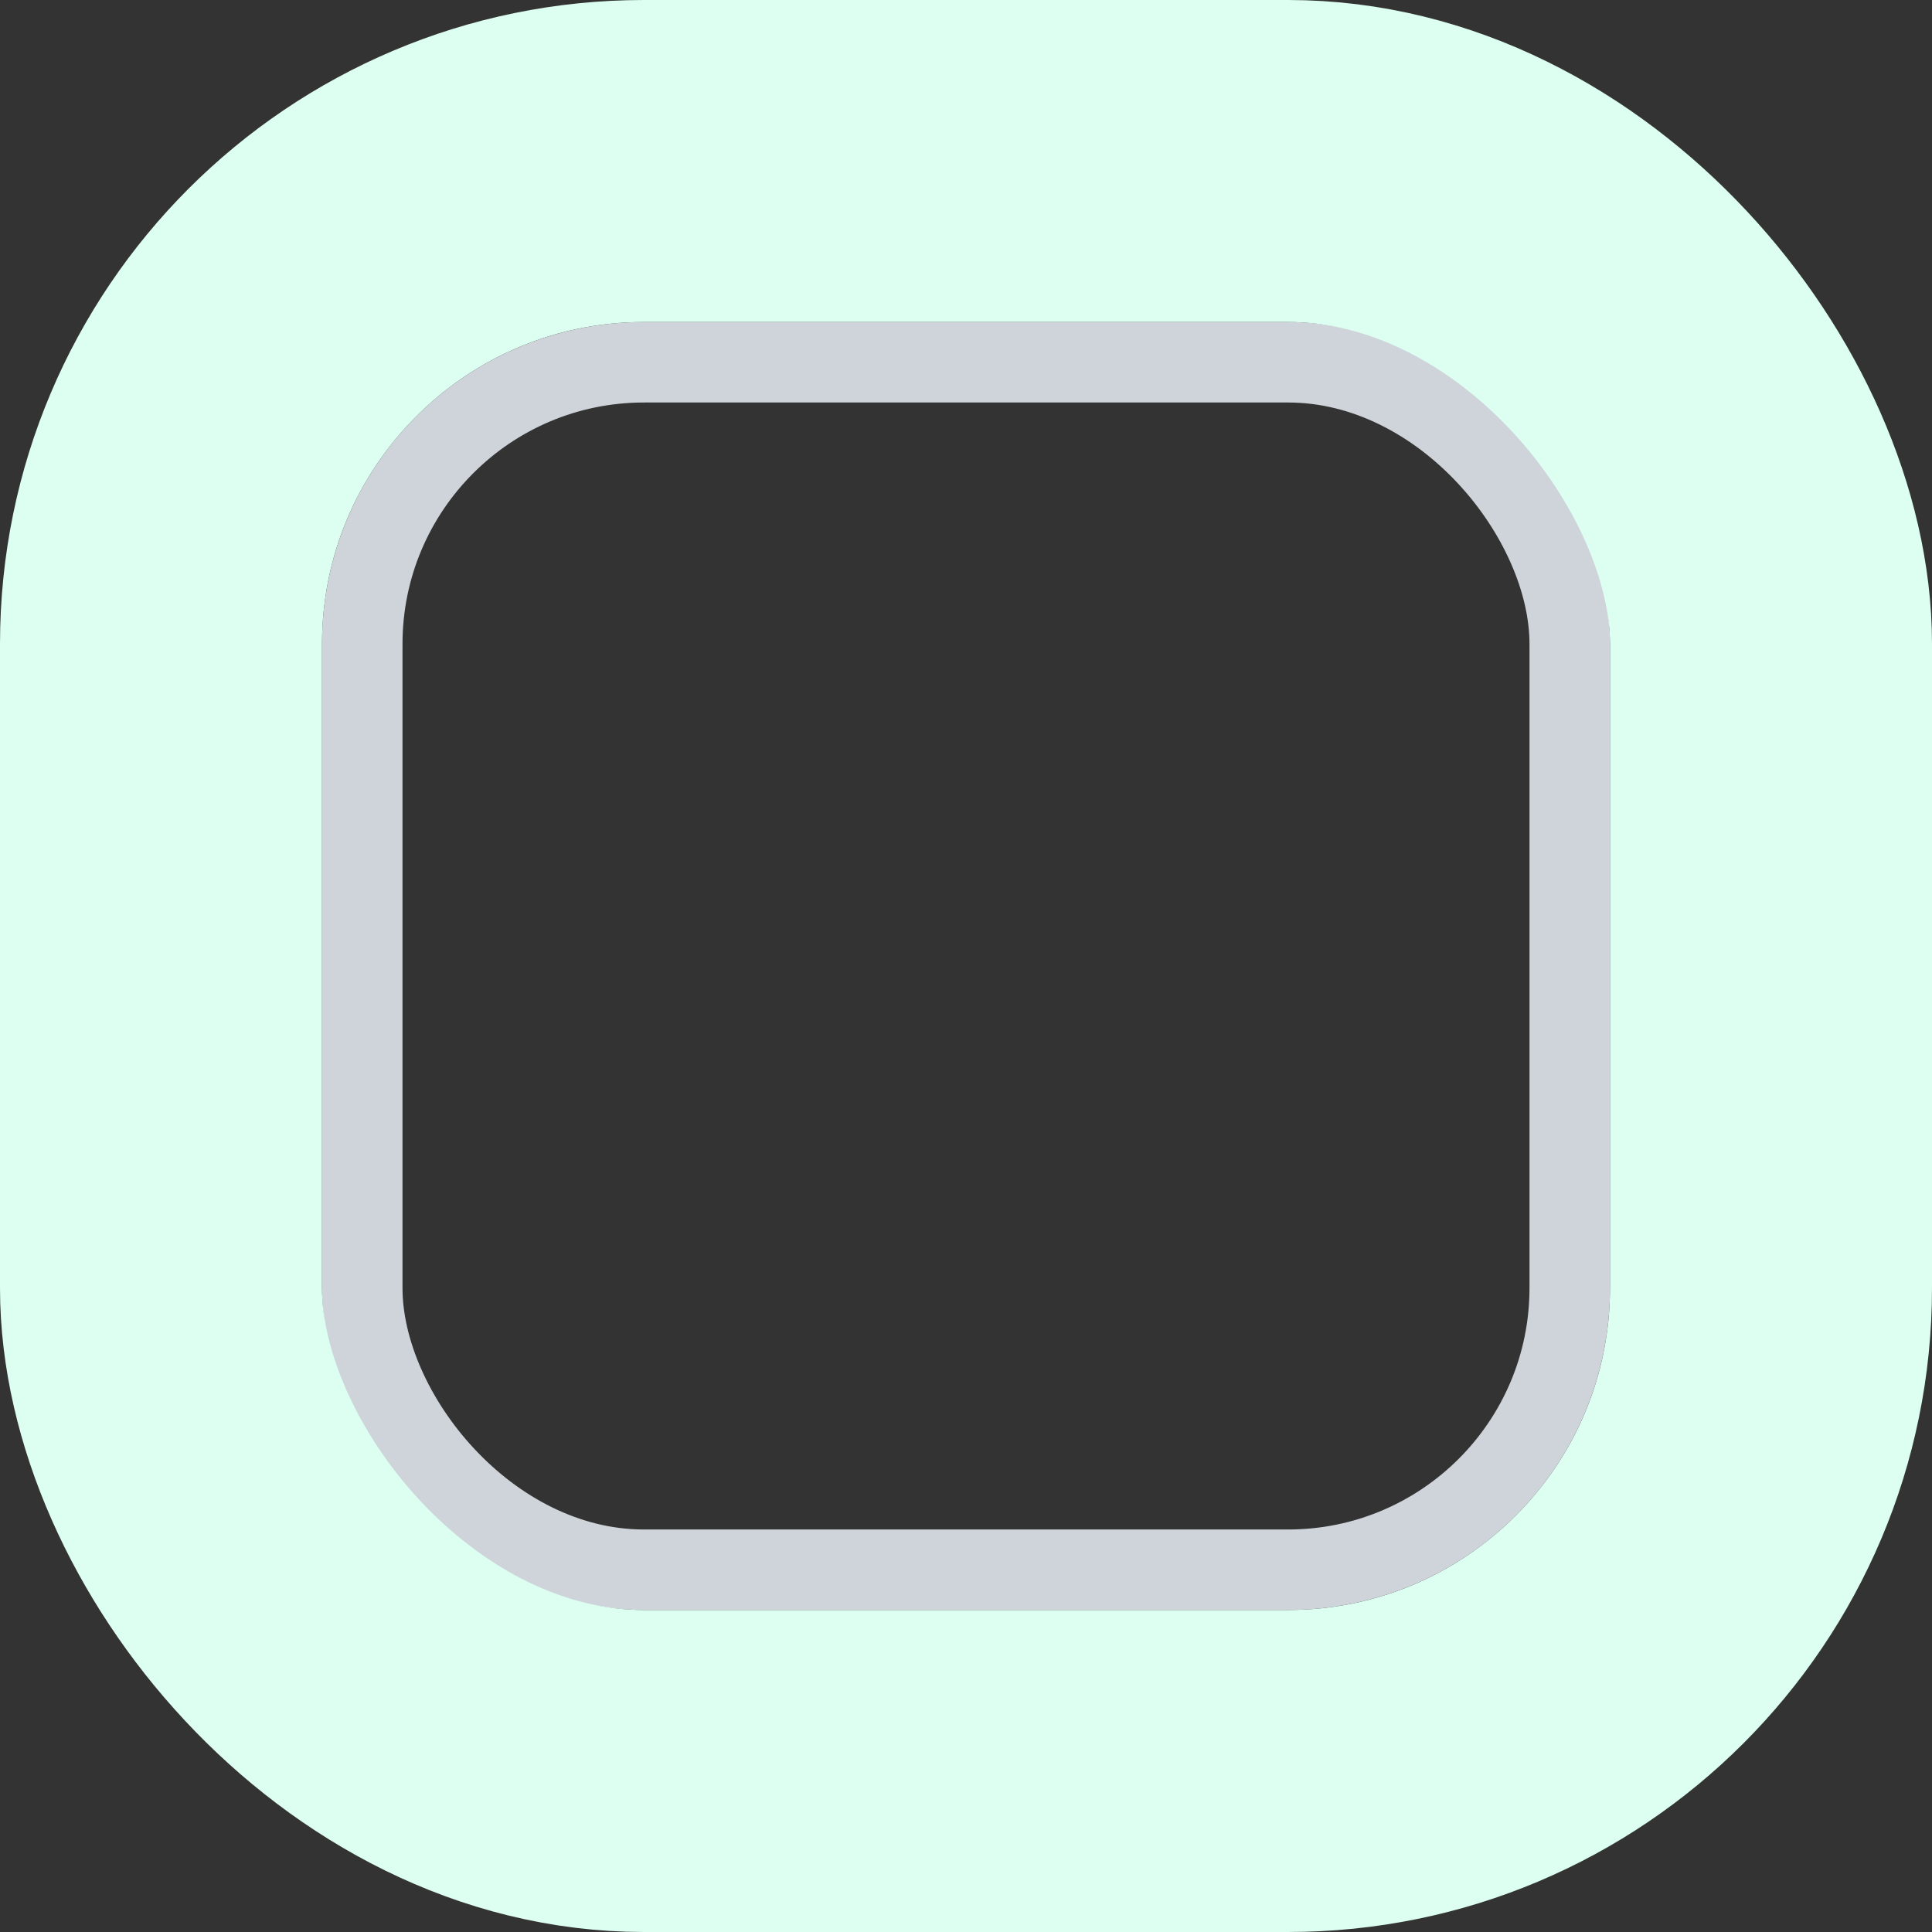 <svg width="24" height="24" viewBox="0 0 24 24" fill="none" xmlns="http://www.w3.org/2000/svg">
<rect x="0" y="0" width="24" height="24" fill="#333333" stroke="none"/>
<g clip-path="url(#clip0_396_19590)">
<rect x="4.5" y="4.5" width="15" height="15" rx="3.5" stroke="#CED4DA"/>
</g>
<rect x="2" y="2" width="20" height="20" rx="6" stroke="#DDFFF1" stroke-width="4"/>
<defs>
<clipPath id="clip0_396_19590">
<rect x="4" y="4" width="16" height="16" rx="4" fill="white"/>
</clipPath>
</defs>
</svg>
